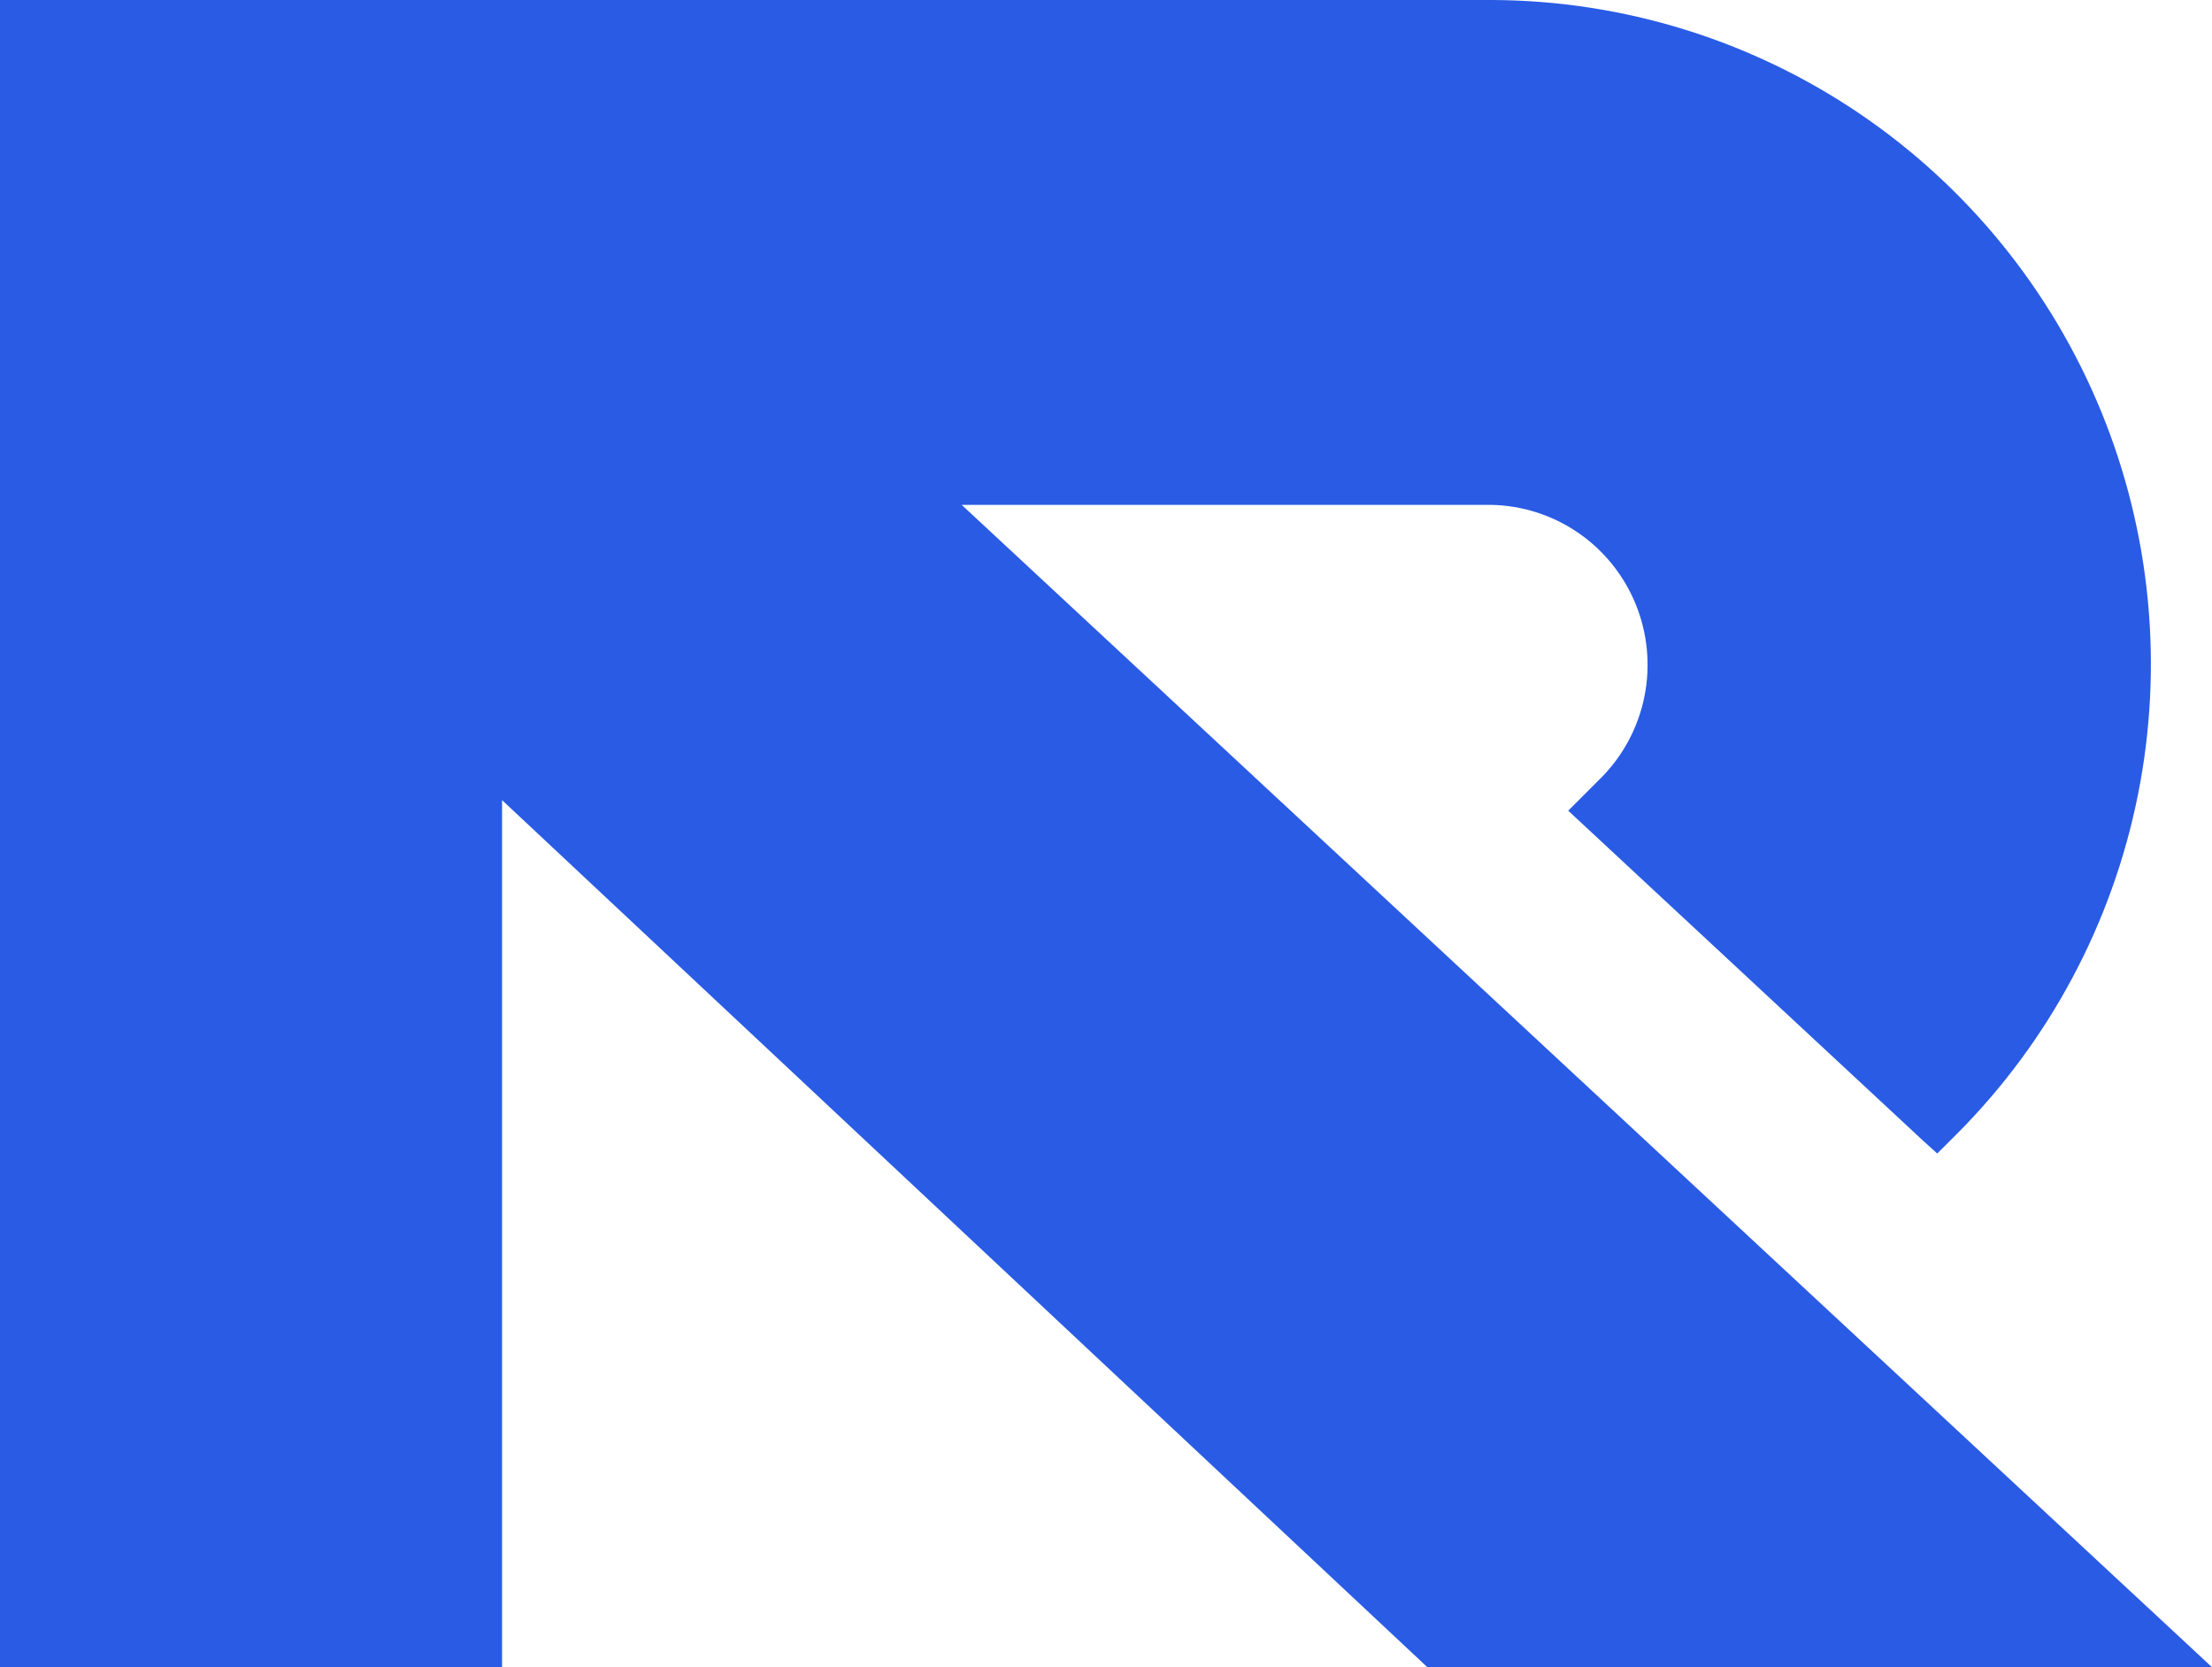 <svg width="69" height="52" viewBox="0 0 69 52" fill="none" xmlns="http://www.w3.org/2000/svg">
<g clip-path="url(#clip0_1_40)">
<path d="M29.998 15.748H46.501C47.474 15.763 48.421 16.065 49.225 16.616C50.029 17.166 50.654 17.942 51.023 18.846C51.392 19.751 51.488 20.744 51.3 21.703C51.112 22.662 50.648 23.544 49.966 24.24L48.919 25.288L59.926 35.524L60.429 35.981L61.046 35.366C63.926 32.476 65.89 28.795 66.691 24.786C67.492 20.777 67.093 16.619 65.544 12.838C63.996 9.056 61.368 5.819 57.991 3.534C54.613 1.25 50.639 0.02 46.566 0L0 0V52.004H15.661V24.958L44.524 52.004H69L29.998 15.748Z" fill="#295BE5"/>
</g>
<defs>
<clipPath id="clip0_1_40">
<rect width="69" height="52" fill="white"/>
</clipPath>
</defs>
</svg>